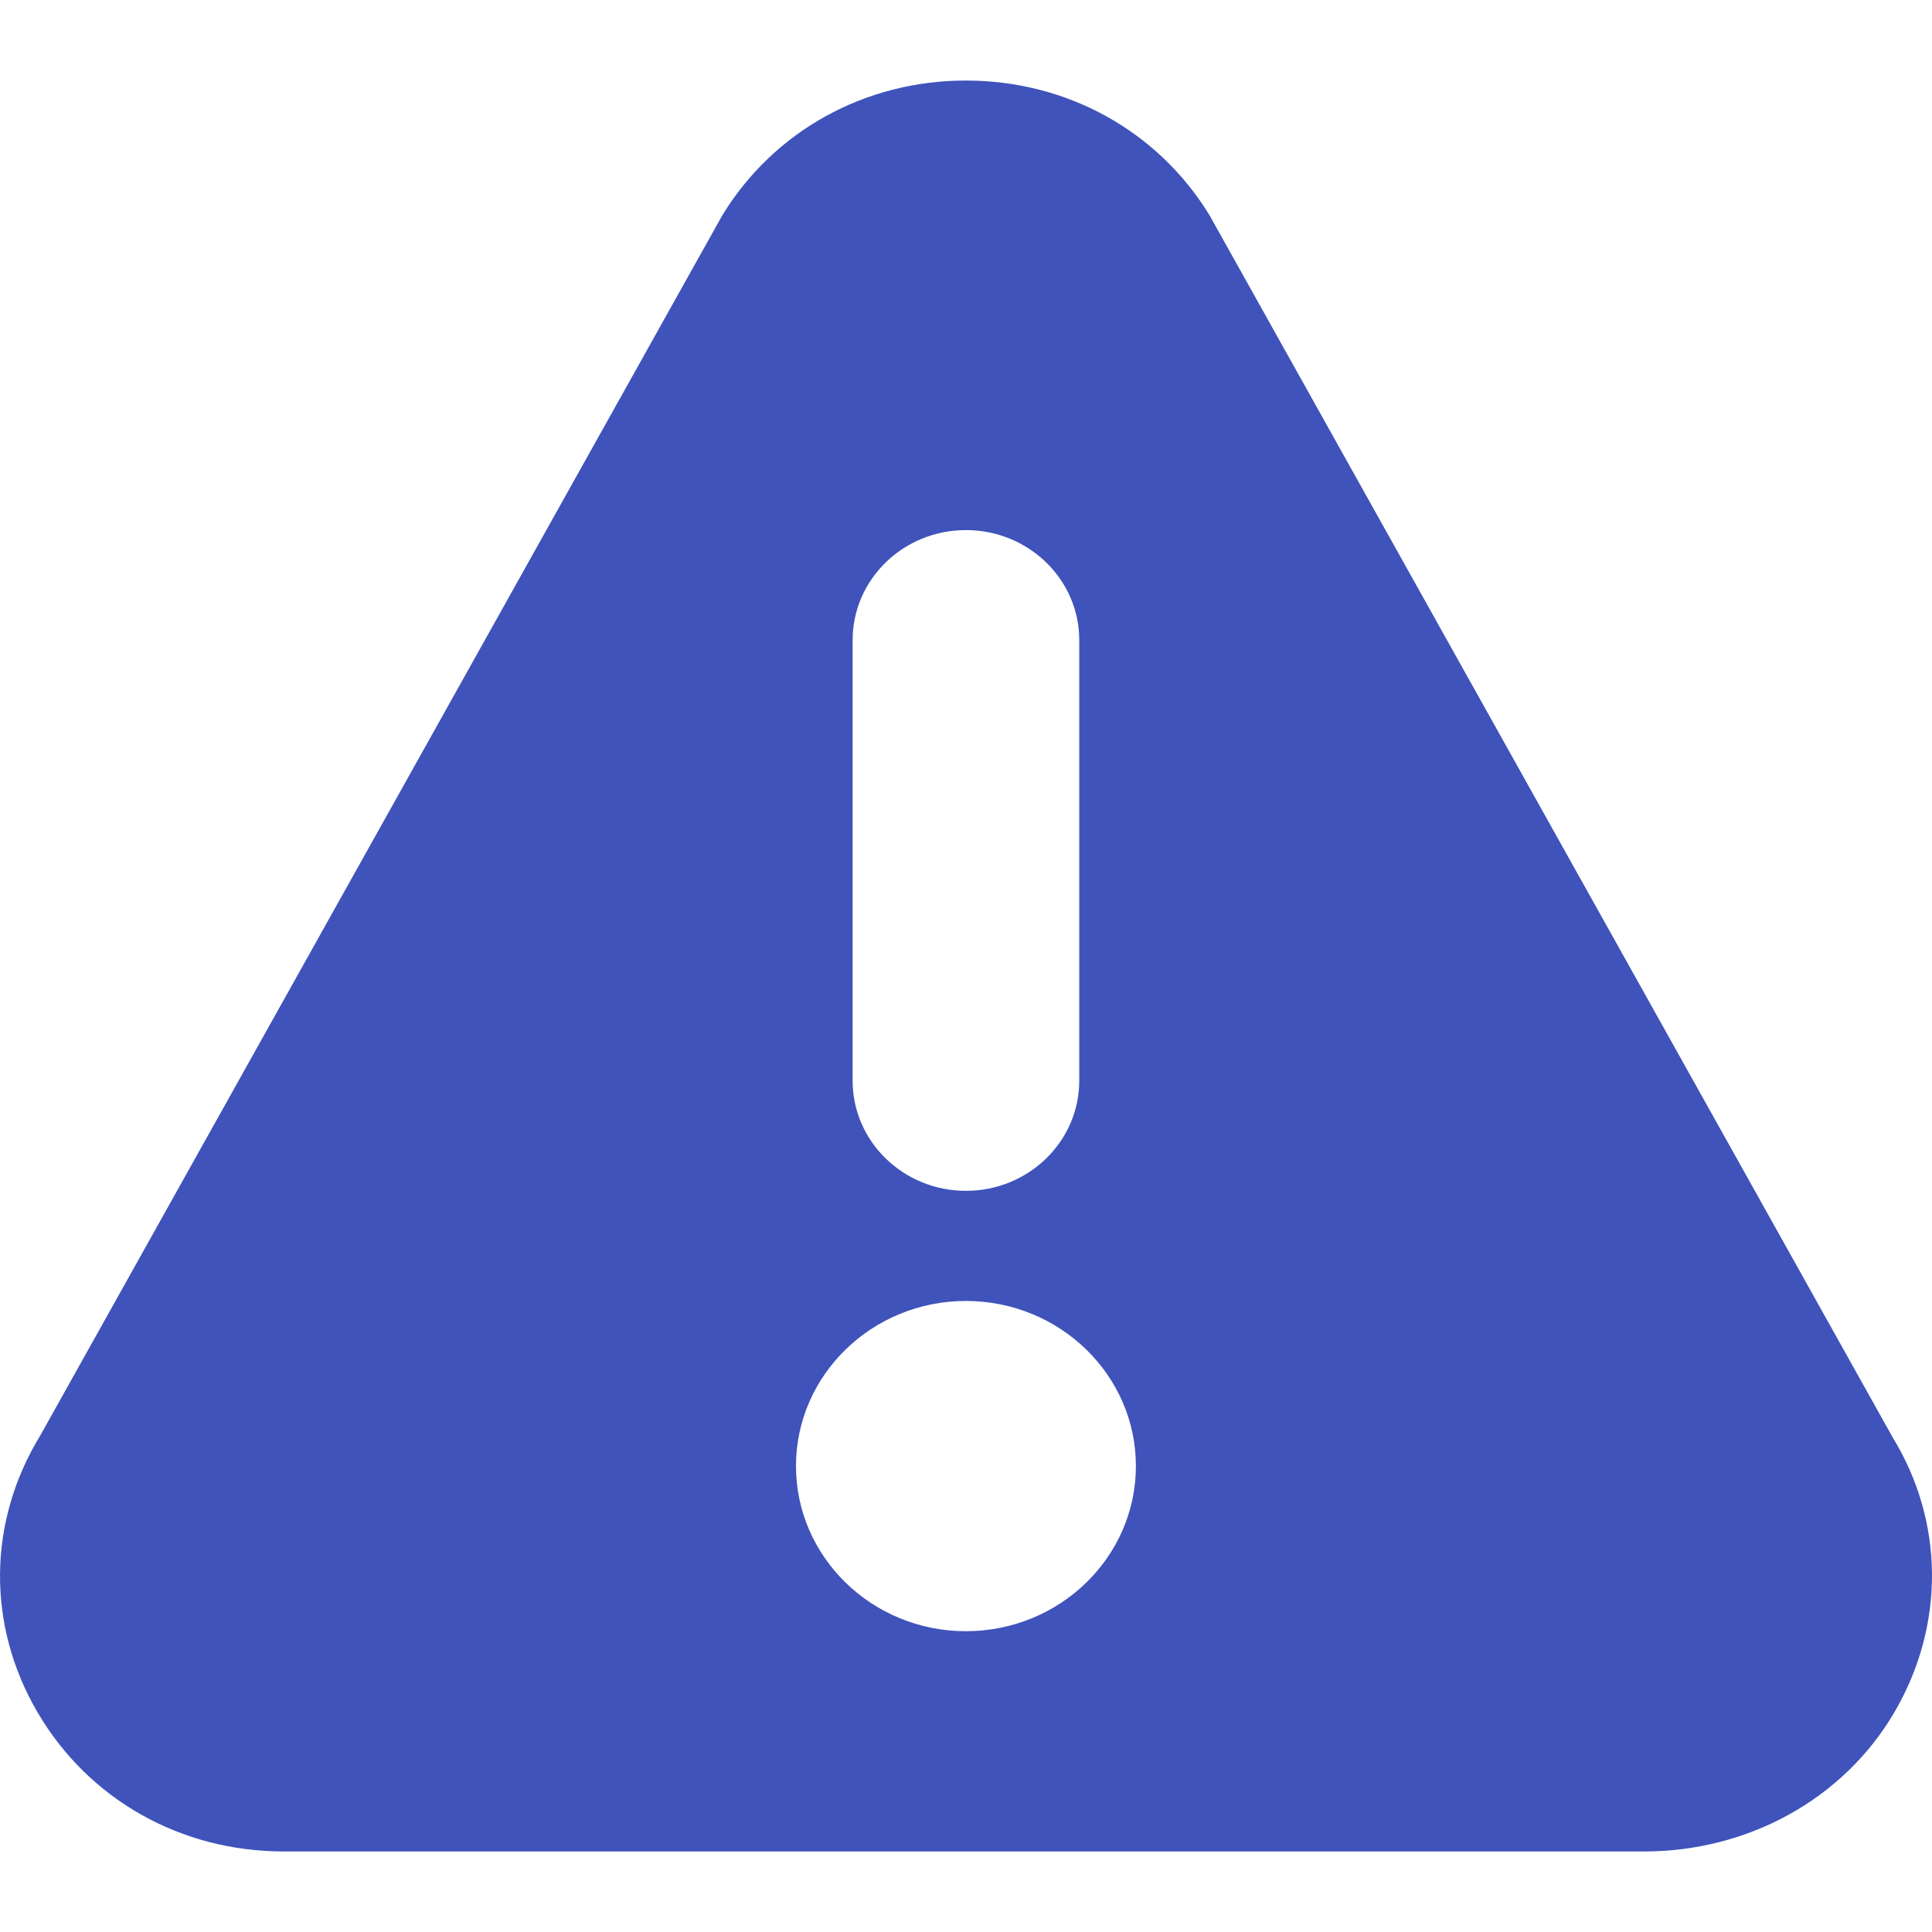 <svg width="16" height="16" viewBox="0 0 16 16" fill="none" xmlns="http://www.w3.org/2000/svg">
<path d="M15.675 11.905L10.017 1.783C9.59 1.084 8.836 0.667 7.999 0.667C7.163 0.667 6.409 1.084 5.982 1.783C5.979 1.788 5.976 1.793 5.973 1.799L0.333 11.889C-0.103 12.603 -0.111 13.46 0.311 14.181C0.734 14.903 1.496 15.333 2.35 15.333H13.617C14.472 15.333 15.265 14.903 15.688 14.181C16.11 13.46 16.102 12.603 15.675 11.905ZM7.061 5.302C7.061 4.798 7.481 4.39 7.999 4.39C8.518 4.39 8.938 4.798 8.938 5.302V8.95C8.938 9.453 8.518 9.862 7.999 9.862C7.481 9.862 7.061 9.453 7.061 8.95V5.302ZM7.999 13.509C7.223 13.509 6.592 12.896 6.592 12.141C6.592 11.387 7.223 10.774 7.999 10.774C8.776 10.774 9.407 11.387 9.407 12.141C9.407 12.896 8.776 13.509 7.999 13.509Z" fill="#3F53BB"/>
</svg>

